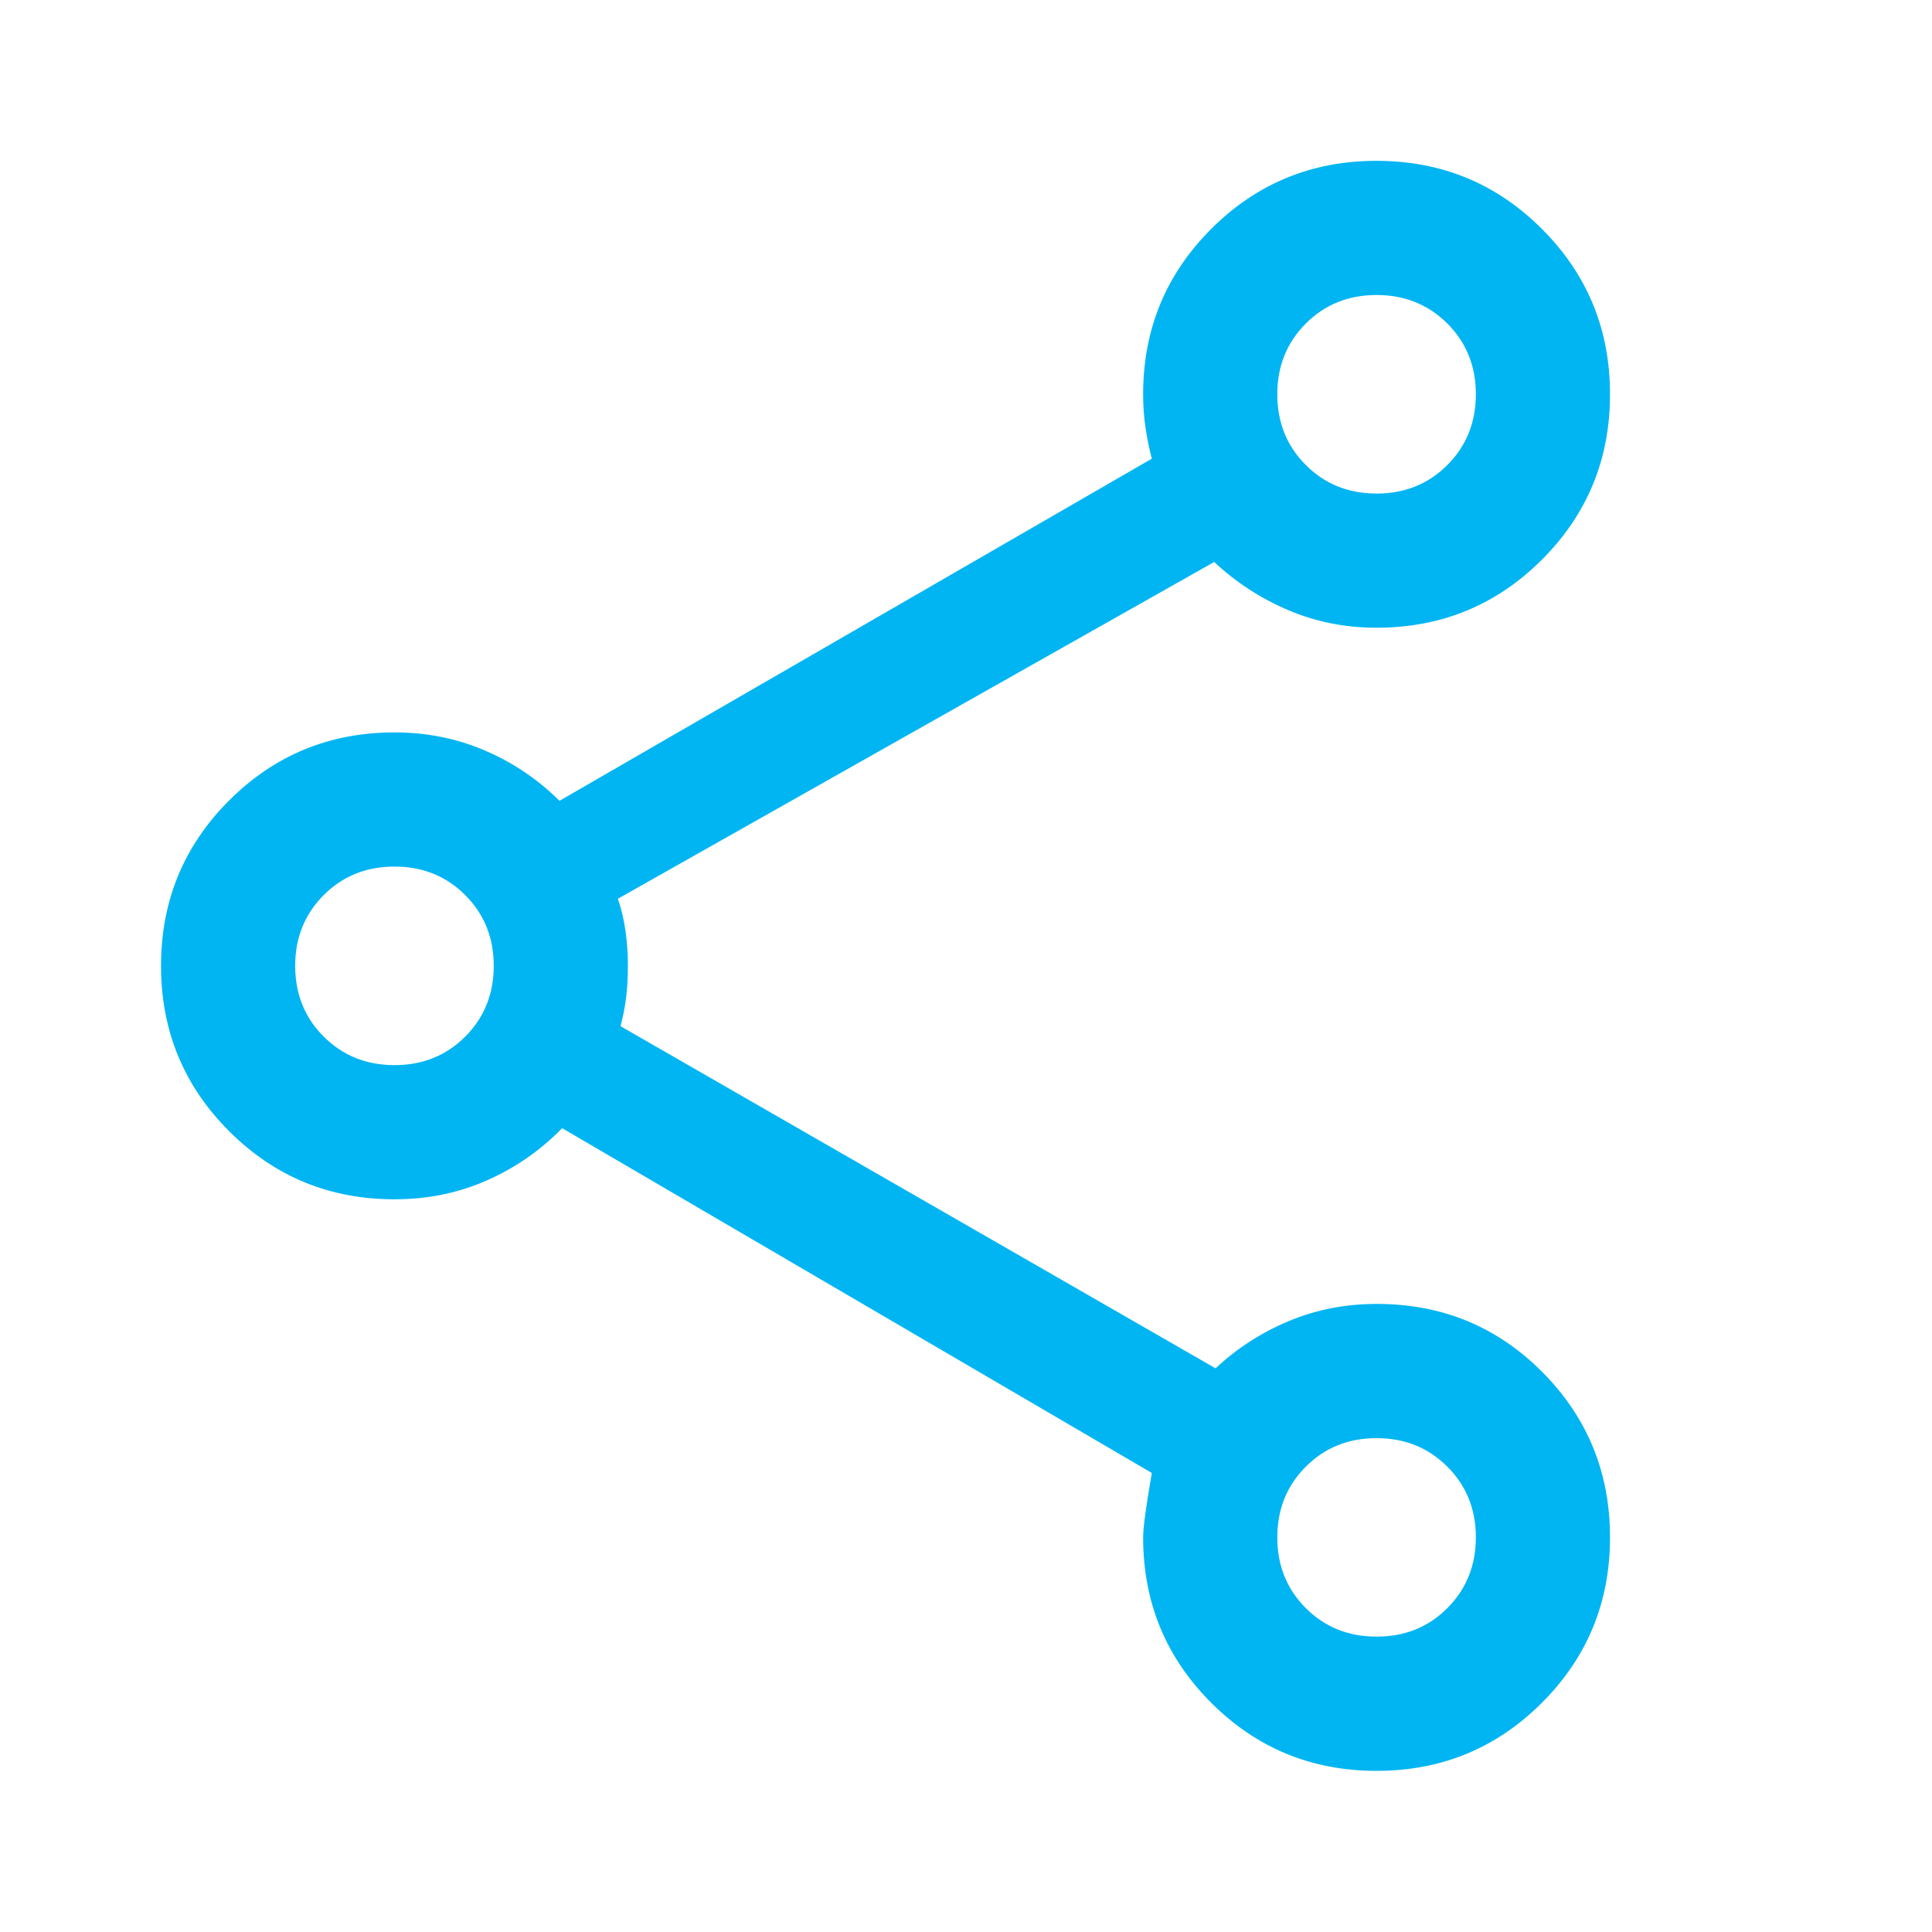 <svg width="32" height="32" viewBox="0 0 32 32" fill="none" xmlns="http://www.w3.org/2000/svg">
<g id="share">
<mask id="mask0_2306_23160" style="mask-type:alpha" maskUnits="userSpaceOnUse" x="0" y="0" width="32" height="32">
<rect id="Bounding box" width="32" height="32" fill="#D9D9D9"/>
</mask>
<g mask="url(#mask0_2306_23160)">
<path id="share_2" d="M22.8 29.331C21.726 29.331 20.813 28.955 20.061 28.203C19.309 27.451 18.934 26.538 18.934 25.464C18.934 25.301 18.982 24.946 19.078 24.397L9.311 18.686C8.952 19.054 8.536 19.343 8.064 19.551C7.592 19.76 7.082 19.864 6.534 19.864C5.46 19.864 4.547 19.488 3.795 18.736C3.043 17.984 2.667 17.071 2.667 15.997C2.667 14.923 3.043 14.01 3.795 13.258C4.547 12.507 5.46 12.131 6.534 12.131C7.067 12.131 7.567 12.231 8.034 12.432C8.5 12.632 8.911 12.91 9.267 13.264L19.078 7.597C19.034 7.427 18.998 7.255 18.973 7.081C18.947 6.907 18.934 6.723 18.934 6.531C18.934 5.457 19.309 4.544 20.061 3.792C20.813 3.04 21.726 2.664 22.8 2.664C23.874 2.664 24.787 3.04 25.539 3.792C26.291 4.544 26.667 5.457 26.667 6.531C26.667 7.605 26.291 8.518 25.539 9.27C24.787 10.021 23.874 10.397 22.8 10.397C22.278 10.397 21.788 10.299 21.331 10.103C20.873 9.907 20.467 9.642 20.111 9.308L10.234 14.886C10.293 15.057 10.335 15.236 10.361 15.425C10.387 15.614 10.4 15.801 10.4 15.986C10.4 16.172 10.391 16.344 10.373 16.503C10.354 16.662 10.322 16.827 10.278 16.997L20.134 22.664C20.489 22.331 20.894 22.07 21.347 21.881C21.8 21.692 22.286 21.597 22.804 21.597C23.883 21.597 24.797 21.973 25.545 22.725C26.293 23.477 26.667 24.39 26.667 25.464C26.667 26.538 26.291 27.451 25.539 28.203C24.787 28.955 23.874 29.331 22.8 29.331ZM22.801 27.108C23.267 27.108 23.658 26.951 23.973 26.635C24.287 26.32 24.445 25.929 24.445 25.463C24.445 24.997 24.287 24.607 23.972 24.292C23.656 23.977 23.266 23.82 22.8 23.82C22.333 23.82 21.943 23.977 21.628 24.293C21.313 24.608 21.156 24.999 21.156 25.465C21.156 25.931 21.314 26.322 21.629 26.636C21.944 26.951 22.335 27.108 22.801 27.108ZM6.534 17.642C7.001 17.642 7.391 17.484 7.706 17.169C8.021 16.853 8.178 16.463 8.178 15.997C8.178 15.53 8.02 15.14 7.705 14.825C7.39 14.51 6.999 14.353 6.533 14.353C6.067 14.353 5.676 14.511 5.361 14.826C5.047 15.141 4.889 15.532 4.889 15.998C4.889 16.464 5.047 16.855 5.362 17.17C5.678 17.484 6.068 17.642 6.534 17.642ZM22.801 8.175C23.267 8.175 23.658 8.017 23.973 7.702C24.287 7.387 24.445 6.996 24.445 6.53C24.445 6.064 24.287 5.673 23.972 5.358C23.656 5.044 23.266 4.886 22.8 4.886C22.333 4.886 21.943 5.044 21.628 5.359C21.313 5.675 21.156 6.065 21.156 6.531C21.156 6.998 21.314 7.388 21.629 7.703C21.944 8.018 22.335 8.175 22.801 8.175Z" fill="#00B5F2"/>
</g>
</g>
</svg>
